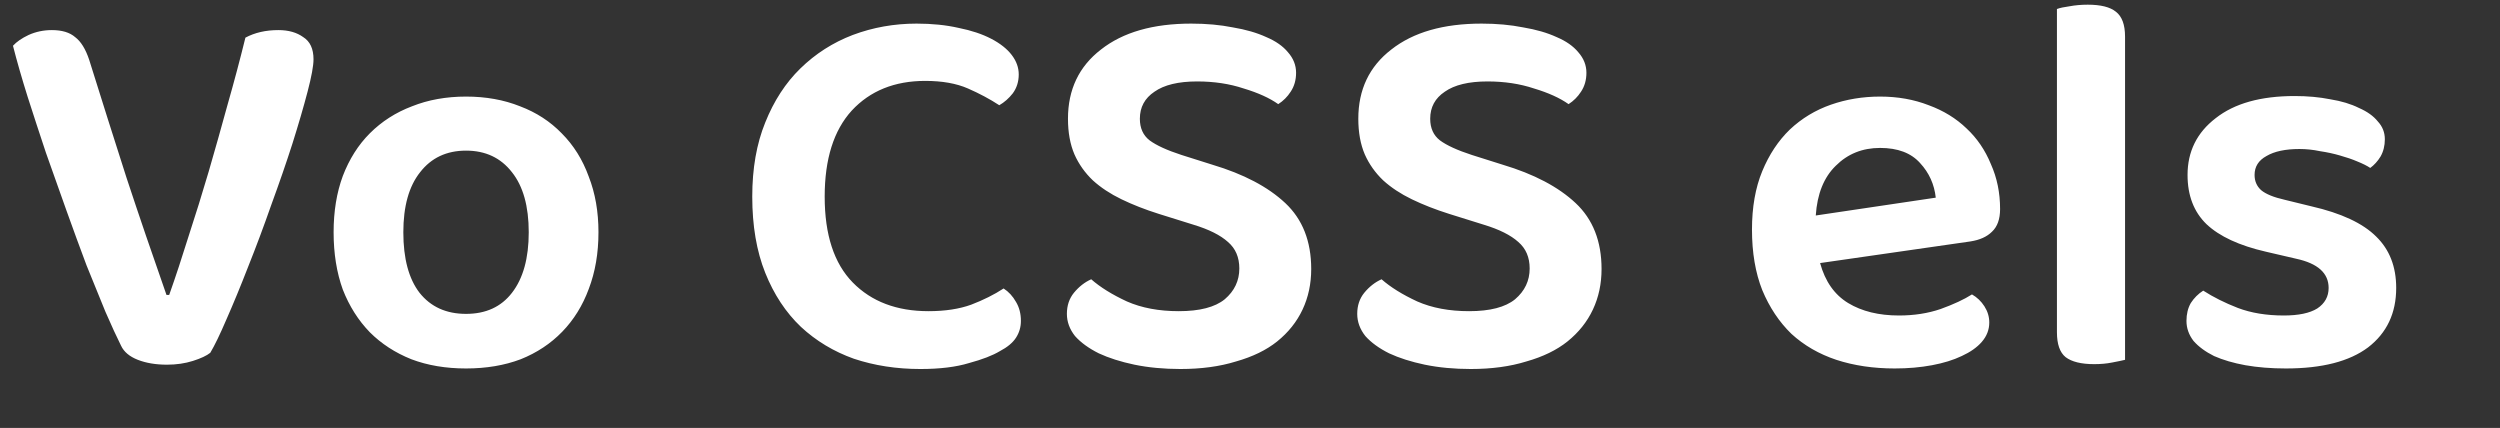 <svg width="111" height="19" viewBox="0 0 111 19" fill="none" xmlns="http://www.w3.org/2000/svg">
<rect x="0" y="0" width="111" height="19" fill="#333333" stroke="none"/>
<path d="M9.336 15.664C9.176 15.792 8.92 15.912 8.568 16.024C8.216 16.136 7.832 16.192 7.416 16.192C6.92 16.192 6.488 16.12 6.12 15.976C5.752 15.832 5.504 15.624 5.376 15.352C5.184 14.968 4.952 14.464 4.68 13.84C4.424 13.216 4.144 12.528 3.84 11.776C3.552 11.008 3.256 10.2 2.952 9.352C2.648 8.488 2.344 7.632 2.04 6.784C1.752 5.92 1.48 5.088 1.224 4.288C0.968 3.472 0.752 2.72 0.576 2.032C0.736 1.856 0.968 1.696 1.272 1.552C1.592 1.408 1.936 1.336 2.304 1.336C2.752 1.336 3.096 1.44 3.336 1.648C3.592 1.84 3.8 2.176 3.96 2.656C4.52 4.448 5.072 6.192 5.616 7.888C6.176 9.584 6.768 11.32 7.392 13.096H7.512C7.8 12.28 8.088 11.408 8.376 10.48C8.68 9.552 8.976 8.6 9.264 7.624C9.552 6.632 9.832 5.64 10.104 4.648C10.392 3.64 10.656 2.648 10.896 1.672C11.312 1.448 11.8 1.336 12.36 1.336C12.808 1.336 13.176 1.44 13.464 1.648C13.768 1.84 13.92 2.168 13.92 2.632C13.92 2.92 13.832 3.4 13.656 4.072C13.48 4.744 13.256 5.512 12.984 6.376C12.712 7.224 12.4 8.128 12.048 9.088C11.712 10.048 11.368 10.968 11.016 11.848C10.68 12.712 10.36 13.488 10.056 14.176C9.768 14.848 9.528 15.344 9.336 15.664ZM26.572 10.312C26.572 11.24 26.428 12.08 26.14 12.832C25.868 13.568 25.476 14.2 24.964 14.728C24.452 15.256 23.836 15.664 23.116 15.952C22.396 16.224 21.588 16.36 20.692 16.36C19.796 16.36 18.988 16.224 18.268 15.952C17.548 15.664 16.932 15.264 16.42 14.752C15.908 14.224 15.508 13.592 15.22 12.856C14.948 12.104 14.812 11.256 14.812 10.312C14.812 9.384 14.948 8.552 15.22 7.816C15.508 7.064 15.908 6.432 16.42 5.92C16.948 5.392 17.572 4.992 18.292 4.72C19.012 4.432 19.812 4.288 20.692 4.288C21.572 4.288 22.372 4.432 23.092 4.72C23.812 4.992 24.428 5.392 24.94 5.92C25.468 6.448 25.868 7.088 26.14 7.84C26.428 8.576 26.572 9.4 26.572 10.312ZM20.692 6.688C19.828 6.688 19.148 7.008 18.652 7.648C18.156 8.272 17.908 9.16 17.908 10.312C17.908 11.48 18.148 12.376 18.628 13C19.124 13.624 19.812 13.936 20.692 13.936C21.572 13.936 22.252 13.624 22.732 13C23.228 12.36 23.476 11.464 23.476 10.312C23.476 9.16 23.228 8.272 22.732 7.648C22.236 7.008 21.556 6.688 20.692 6.688ZM45.232 3.304C45.232 3.624 45.144 3.904 44.968 4.144C44.792 4.368 44.592 4.544 44.368 4.672C43.952 4.4 43.488 4.152 42.976 3.928C42.464 3.704 41.832 3.592 41.08 3.592C39.72 3.592 38.632 4.032 37.816 4.912C37.016 5.792 36.616 7.064 36.616 8.728C36.616 10.424 37.032 11.696 37.864 12.544C38.696 13.392 39.816 13.816 41.224 13.816C41.96 13.816 42.592 13.72 43.12 13.528C43.664 13.32 44.144 13.08 44.56 12.808C44.784 12.952 44.968 13.152 45.112 13.408C45.256 13.648 45.328 13.928 45.328 14.248C45.328 14.52 45.256 14.768 45.112 14.992C44.968 15.216 44.728 15.416 44.392 15.592C44.072 15.784 43.616 15.96 43.024 16.12C42.448 16.296 41.728 16.384 40.864 16.384C39.808 16.384 38.824 16.232 37.912 15.928C37.016 15.608 36.232 15.136 35.56 14.512C34.888 13.872 34.36 13.072 33.976 12.112C33.592 11.152 33.4 10.024 33.4 8.728C33.4 7.48 33.592 6.384 33.976 5.44C34.36 4.48 34.88 3.68 35.536 3.04C36.208 2.384 36.984 1.888 37.864 1.552C38.76 1.216 39.704 1.048 40.696 1.048C41.384 1.048 42.008 1.112 42.568 1.24C43.128 1.352 43.608 1.512 44.008 1.72C44.408 1.928 44.712 2.168 44.92 2.44C45.128 2.712 45.232 3 45.232 3.304ZM52.338 13.816C53.266 13.816 53.946 13.64 54.378 13.288C54.81 12.92 55.026 12.464 55.026 11.92C55.026 11.424 54.858 11.032 54.522 10.744C54.186 10.44 53.674 10.184 52.986 9.976L51.45 9.496C50.842 9.304 50.29 9.088 49.794 8.848C49.298 8.608 48.874 8.328 48.522 8.008C48.17 7.672 47.898 7.288 47.706 6.856C47.514 6.408 47.418 5.88 47.418 5.272C47.418 3.976 47.906 2.952 48.882 2.2C49.858 1.432 51.194 1.048 52.89 1.048C53.562 1.048 54.178 1.104 54.738 1.216C55.314 1.312 55.81 1.456 56.226 1.648C56.642 1.824 56.962 2.048 57.186 2.32C57.426 2.592 57.546 2.896 57.546 3.232C57.546 3.552 57.466 3.832 57.306 4.072C57.162 4.296 56.978 4.48 56.754 4.624C56.37 4.352 55.858 4.12 55.218 3.928C54.594 3.72 53.906 3.616 53.154 3.616C52.322 3.616 51.69 3.768 51.258 4.072C50.826 4.36 50.61 4.76 50.61 5.272C50.61 5.688 50.754 6.008 51.042 6.232C51.346 6.456 51.818 6.672 52.458 6.88L53.826 7.312C55.218 7.728 56.298 8.296 57.066 9.016C57.834 9.736 58.218 10.712 58.218 11.944C58.218 12.6 58.09 13.2 57.834 13.744C57.578 14.288 57.202 14.76 56.706 15.16C56.226 15.544 55.618 15.84 54.882 16.048C54.162 16.272 53.338 16.384 52.41 16.384C51.674 16.384 50.994 16.32 50.37 16.192C49.762 16.064 49.234 15.896 48.786 15.688C48.338 15.464 47.986 15.208 47.73 14.92C47.49 14.616 47.37 14.288 47.37 13.936C47.37 13.568 47.474 13.256 47.682 13C47.906 12.728 48.162 12.528 48.45 12.4C48.85 12.752 49.378 13.08 50.034 13.384C50.69 13.672 51.458 13.816 52.338 13.816ZM65.229 13.816C66.157 13.816 66.837 13.64 67.269 13.288C67.701 12.92 67.917 12.464 67.917 11.92C67.917 11.424 67.749 11.032 67.413 10.744C67.077 10.44 66.565 10.184 65.877 9.976L64.341 9.496C63.733 9.304 63.181 9.088 62.685 8.848C62.189 8.608 61.765 8.328 61.413 8.008C61.061 7.672 60.789 7.288 60.597 6.856C60.405 6.408 60.309 5.88 60.309 5.272C60.309 3.976 60.797 2.952 61.773 2.2C62.749 1.432 64.085 1.048 65.781 1.048C66.453 1.048 67.069 1.104 67.629 1.216C68.205 1.312 68.701 1.456 69.117 1.648C69.533 1.824 69.853 2.048 70.077 2.32C70.317 2.592 70.437 2.896 70.437 3.232C70.437 3.552 70.357 3.832 70.197 4.072C70.053 4.296 69.869 4.48 69.645 4.624C69.261 4.352 68.749 4.12 68.109 3.928C67.485 3.72 66.797 3.616 66.045 3.616C65.213 3.616 64.581 3.768 64.149 4.072C63.717 4.36 63.501 4.76 63.501 5.272C63.501 5.688 63.645 6.008 63.933 6.232C64.237 6.456 64.709 6.672 65.349 6.88L66.717 7.312C68.109 7.728 69.189 8.296 69.957 9.016C70.725 9.736 71.109 10.712 71.109 11.944C71.109 12.6 70.981 13.2 70.725 13.744C70.469 14.288 70.093 14.76 69.597 15.16C69.117 15.544 68.509 15.84 67.773 16.048C67.053 16.272 66.229 16.384 65.301 16.384C64.565 16.384 63.885 16.32 63.261 16.192C62.653 16.064 62.125 15.896 61.677 15.688C61.229 15.464 60.877 15.208 60.621 14.92C60.381 14.616 60.261 14.288 60.261 13.936C60.261 13.568 60.365 13.256 60.573 13C60.797 12.728 61.053 12.528 61.341 12.4C61.741 12.752 62.269 13.08 62.925 13.384C63.581 13.672 64.349 13.816 65.229 13.816ZM80.812 11.68C81.036 12.496 81.452 13.088 82.06 13.456C82.668 13.824 83.42 14.008 84.316 14.008C84.988 14.008 85.604 13.912 86.164 13.72C86.74 13.512 87.204 13.296 87.556 13.072C87.78 13.2 87.964 13.376 88.108 13.6C88.252 13.824 88.324 14.064 88.324 14.32C88.324 14.64 88.212 14.928 87.988 15.184C87.78 15.424 87.484 15.632 87.1 15.808C86.732 15.984 86.292 16.12 85.78 16.216C85.268 16.312 84.716 16.36 84.124 16.36C83.18 16.36 82.316 16.232 81.532 15.976C80.764 15.72 80.1 15.336 79.54 14.824C78.996 14.296 78.564 13.648 78.244 12.88C77.94 12.112 77.788 11.216 77.788 10.192C77.788 9.2 77.94 8.336 78.244 7.6C78.548 6.864 78.956 6.248 79.468 5.752C79.996 5.256 80.604 4.888 81.292 4.648C81.98 4.408 82.708 4.288 83.476 4.288C84.26 4.288 84.98 4.416 85.636 4.672C86.292 4.912 86.852 5.256 87.316 5.704C87.78 6.136 88.14 6.664 88.396 7.288C88.668 7.896 88.804 8.56 88.804 9.28C88.804 9.728 88.684 10.064 88.444 10.288C88.22 10.512 87.9 10.656 87.484 10.72L80.812 11.68ZM83.476 6.568C82.692 6.568 82.036 6.832 81.508 7.36C80.98 7.872 80.684 8.608 80.62 9.568L85.948 8.776C85.884 8.184 85.652 7.672 85.252 7.24C84.852 6.792 84.26 6.568 83.476 6.568ZM94.352 15.976C94.224 16.008 94.032 16.048 93.776 16.096C93.536 16.144 93.272 16.168 92.984 16.168C92.408 16.168 91.984 16.064 91.712 15.856C91.456 15.648 91.328 15.28 91.328 14.752V0.4C91.456 0.352 91.64 0.312 91.88 0.28C92.136 0.232 92.408 0.208 92.696 0.208C93.272 0.208 93.688 0.312 93.944 0.52C94.216 0.728 94.352 1.096 94.352 1.624V15.976ZM106.391 12.784C106.391 13.904 105.975 14.784 105.143 15.424C104.311 16.048 103.095 16.36 101.495 16.36C100.839 16.36 100.239 16.312 99.695 16.216C99.167 16.12 98.703 15.984 98.303 15.808C97.919 15.616 97.615 15.392 97.391 15.136C97.183 14.864 97.079 14.568 97.079 14.248C97.079 13.944 97.143 13.68 97.271 13.456C97.415 13.232 97.599 13.048 97.823 12.904C98.271 13.192 98.783 13.448 99.359 13.672C99.951 13.896 100.631 14.008 101.399 14.008C102.055 14.008 102.551 13.904 102.887 13.696C103.223 13.472 103.391 13.168 103.391 12.784C103.391 12.128 102.911 11.696 101.951 11.488L100.607 11.176C99.423 10.904 98.543 10.496 97.967 9.952C97.407 9.408 97.127 8.68 97.127 7.768C97.127 6.728 97.543 5.888 98.375 5.248C99.207 4.592 100.375 4.264 101.879 4.264C102.455 4.264 102.983 4.312 103.463 4.408C103.959 4.488 104.383 4.616 104.735 4.792C105.103 4.952 105.383 5.152 105.575 5.392C105.783 5.616 105.887 5.88 105.887 6.184C105.887 6.472 105.823 6.728 105.695 6.952C105.567 7.16 105.415 7.328 105.239 7.456C105.095 7.36 104.903 7.264 104.663 7.168C104.439 7.072 104.183 6.984 103.895 6.904C103.623 6.824 103.327 6.76 103.007 6.712C102.703 6.648 102.399 6.616 102.095 6.616C101.471 6.616 100.983 6.72 100.631 6.928C100.279 7.12 100.103 7.4 100.103 7.768C100.103 8.04 100.199 8.264 100.391 8.44C100.599 8.616 100.951 8.76 101.447 8.872L102.623 9.16C103.951 9.464 104.911 9.912 105.503 10.504C106.095 11.08 106.391 11.84 106.391 12.784Z" fill="white"/>
</svg>
